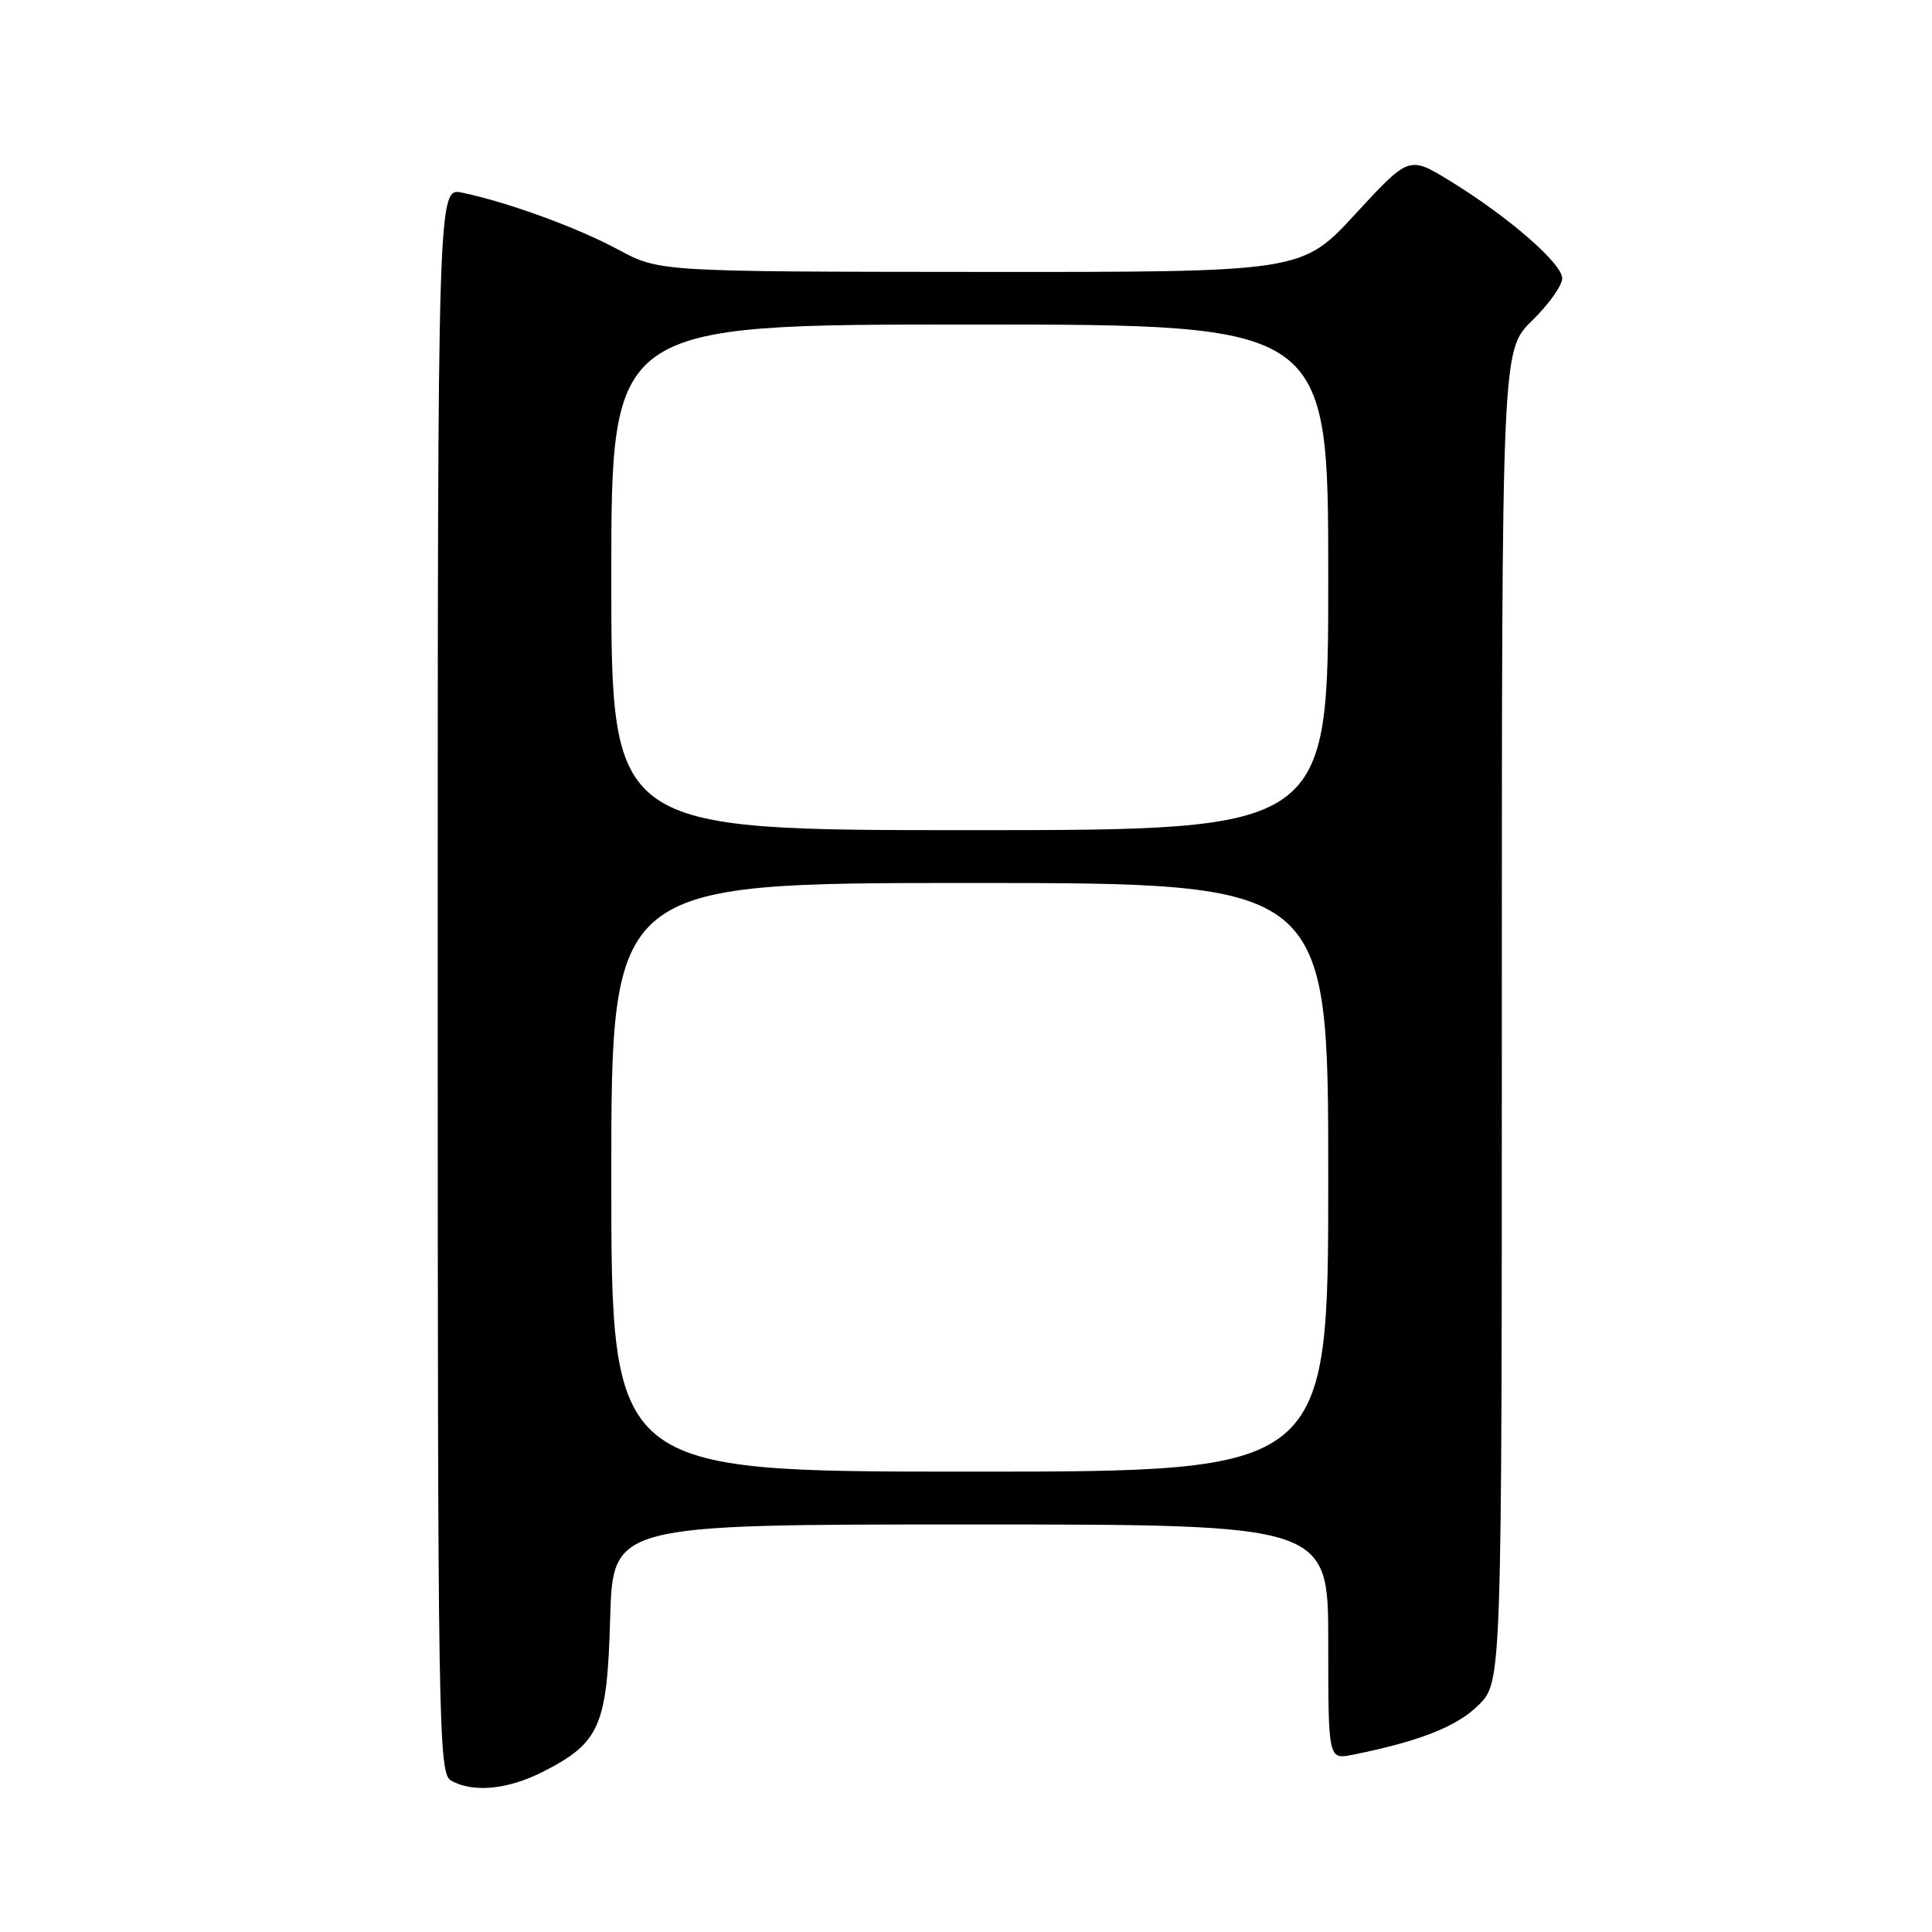 <?xml version="1.0" encoding="UTF-8" standalone="no"?>
<!DOCTYPE svg PUBLIC "-//W3C//DTD SVG 1.1//EN" "http://www.w3.org/Graphics/SVG/1.1/DTD/svg11.dtd" >
<svg xmlns="http://www.w3.org/2000/svg" xmlns:xlink="http://www.w3.org/1999/xlink" version="1.1" viewBox="0 0 256 256">
 <g >
 <path fill="currentColor"
d=" M 71.98 234.75 C 79.49 230.91 80.45 228.72 80.85 214.43 C 81.21 202.00 81.21 202.00 128.60 202.00 C 176.00 202.00 176.00 202.00 176.00 217.58 C 176.00 233.16 176.00 233.16 179.25 232.51 C 188.06 230.75 193.08 228.77 195.93 225.92 C 199.00 222.85 199.00 222.85 199.00 134.63 C 199.00 46.41 199.00 46.41 203.00 42.50 C 205.20 40.35 207.00 37.83 207.00 36.89 C 207.00 34.91 199.86 28.71 192.10 23.95 C 186.70 20.65 186.70 20.65 179.60 28.35 C 172.50 36.06 172.50 36.06 129.93 36.03 C 87.36 36.00 87.36 36.00 81.93 33.08 C 76.49 30.15 67.33 26.81 61.25 25.53 C 58.00 24.84 58.00 24.84 58.00 129.87 C 58.00 228.84 58.10 234.96 59.75 235.92 C 62.62 237.59 67.30 237.14 71.98 234.75 Z  M 81.00 156.00 C 81.00 117.00 81.00 117.00 128.50 117.00 C 176.00 117.00 176.00 117.00 176.00 156.00 C 176.00 195.00 176.00 195.00 128.50 195.00 C 81.00 195.00 81.00 195.00 81.00 156.00 Z  M 81.00 76.50 C 81.00 43.00 81.00 43.00 128.50 43.00 C 176.00 43.00 176.00 43.00 176.00 76.50 C 176.00 110.00 176.00 110.00 128.50 110.00 C 81.00 110.00 81.00 110.00 81.00 76.50 Z "/>
</g>
</svg>